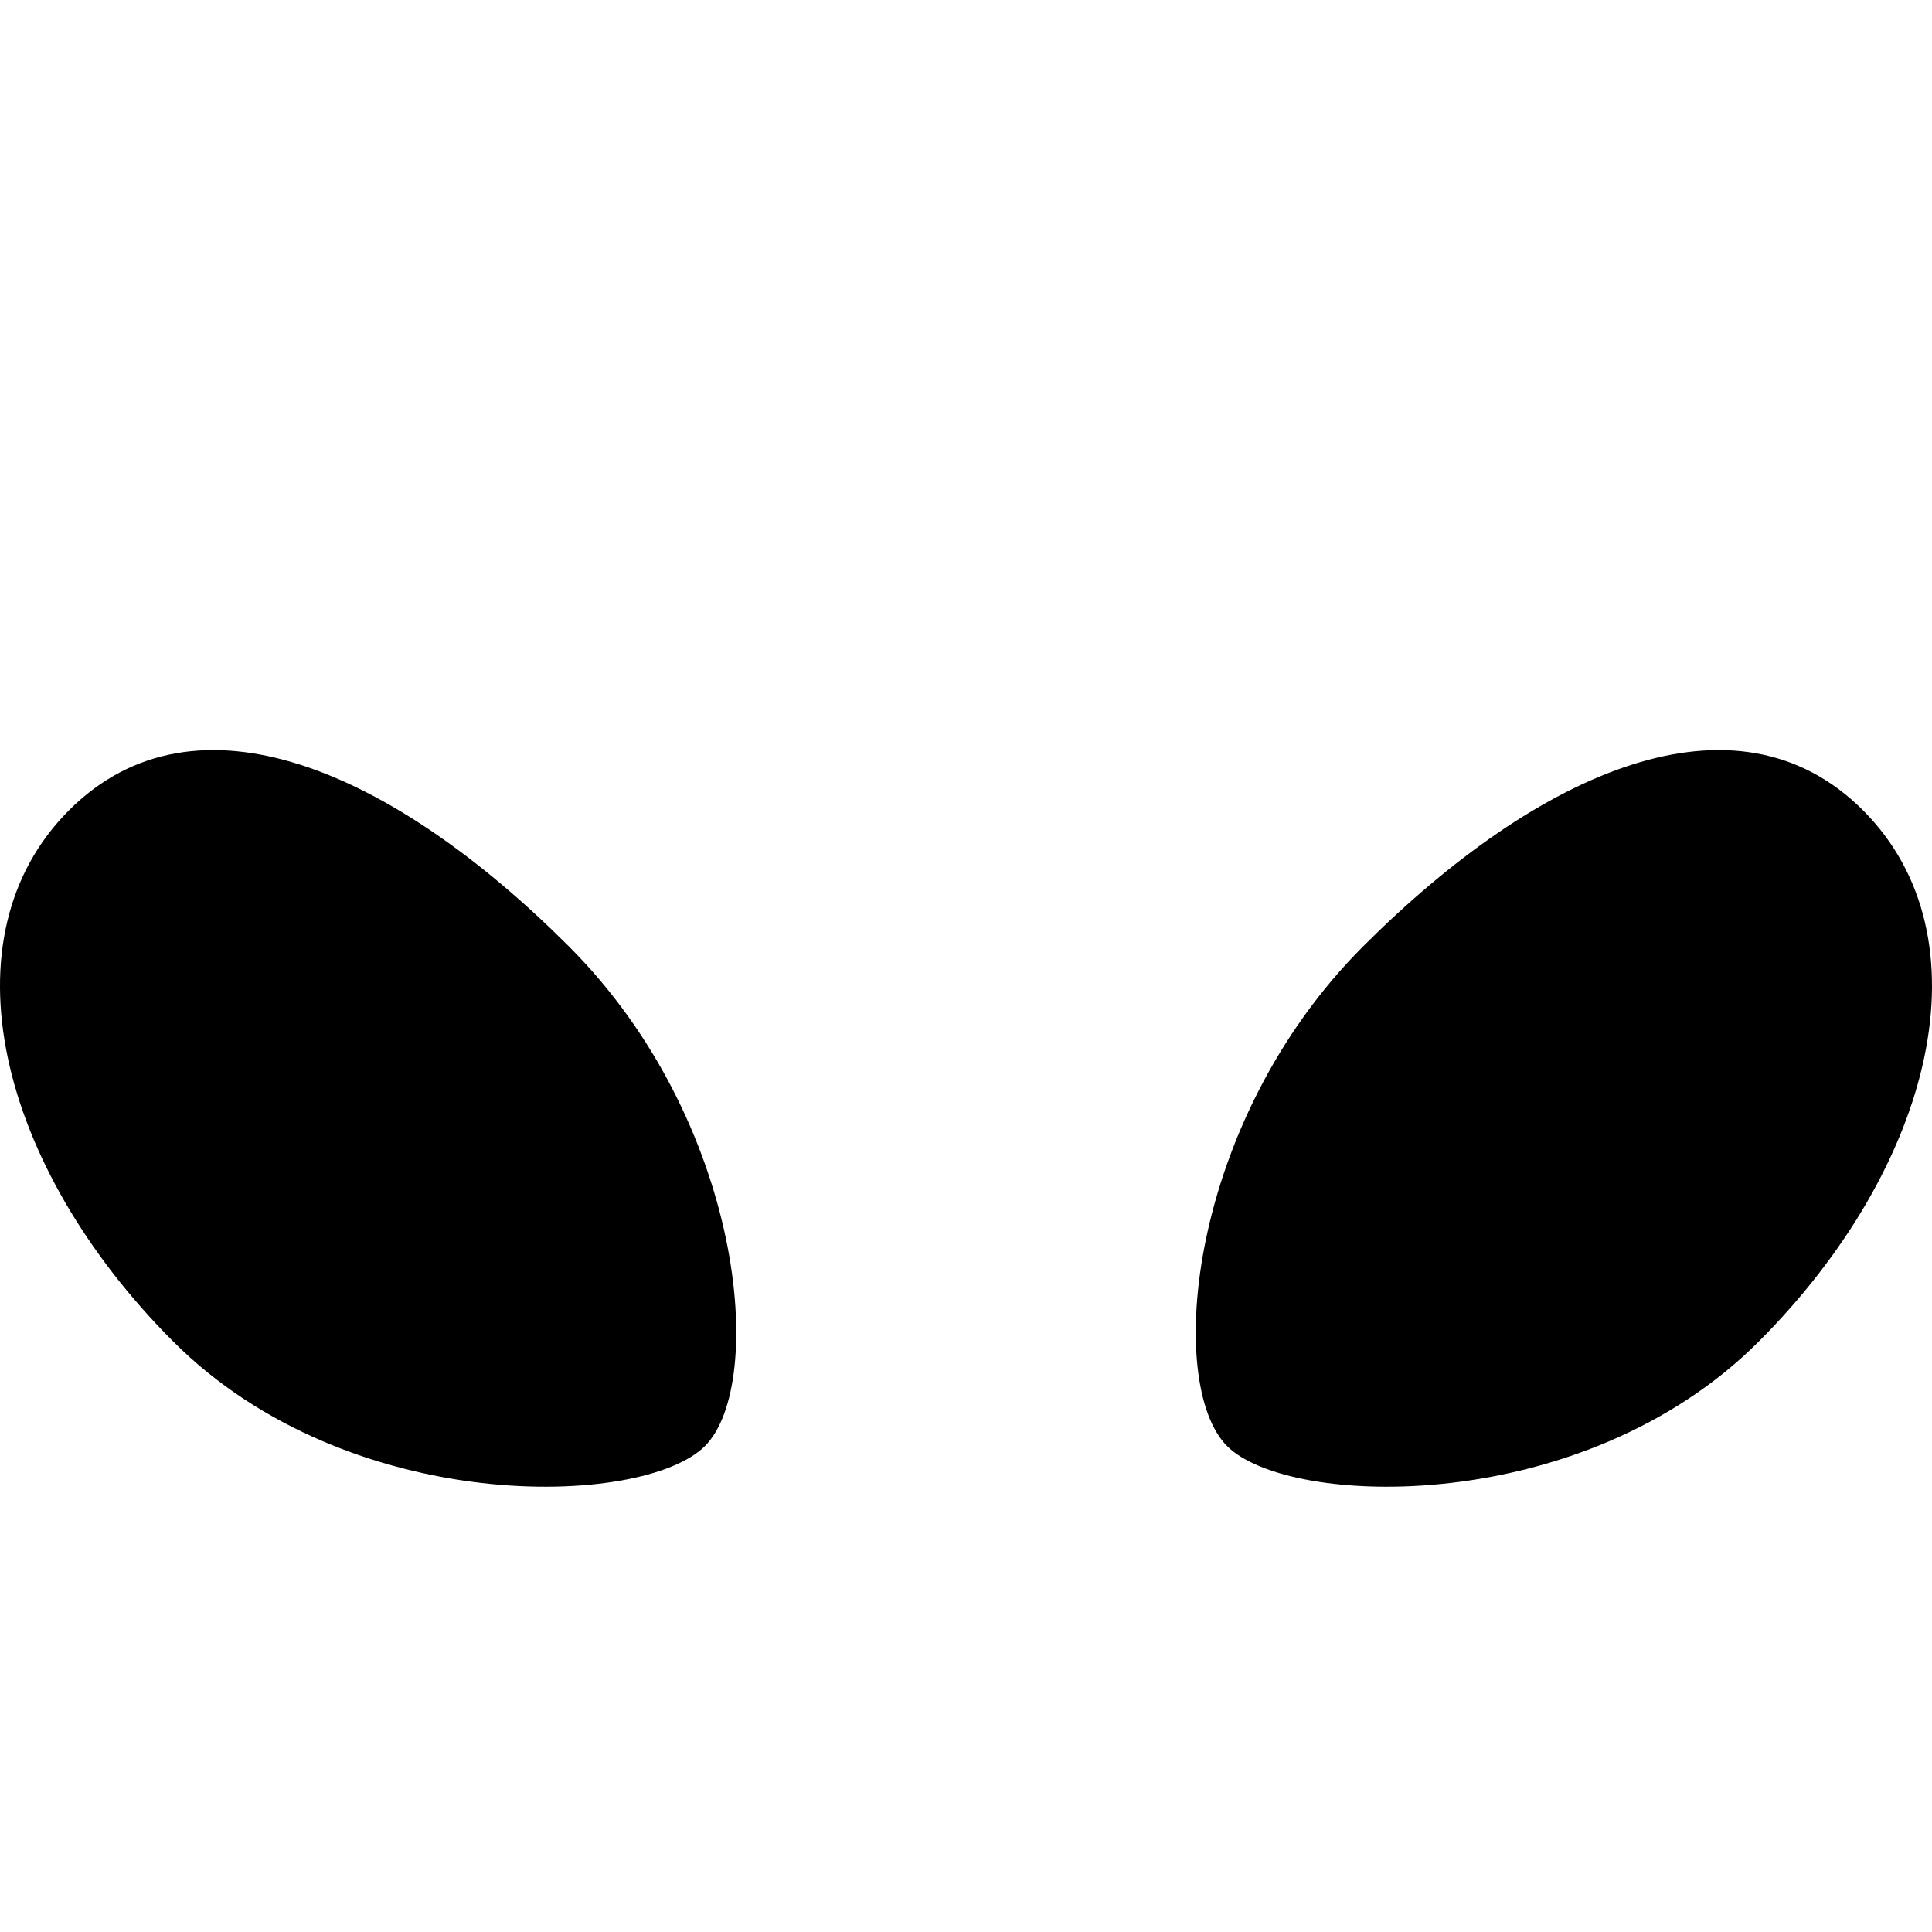 <svg width="256" height="256" version="1.1" viewBox="0 0 67.733 67.733" xmlns="http://www.w3.org/2000/svg">
 <path d="m2.421 28.406c-4.45 4.45-2.497 12.477 3.659 18.633 6.155 6.155 16.459 5.832 18.633 3.659s1.385-11.365-4.771-17.521c-6.155-6.155-13.071-9.22-17.521-4.771z" fill-opacity=".998" stroke-width="0"/>
 <path d="m65.312 28.406c4.45 4.45 2.497 12.477-3.659 18.633-6.155 6.155-16.459 5.832-18.633 3.659s-1.385-11.365 4.771-17.521c6.155-6.155 13.071-9.22 17.521-4.771z" fill-opacity=".998" stroke-width="0"/>
</svg>
